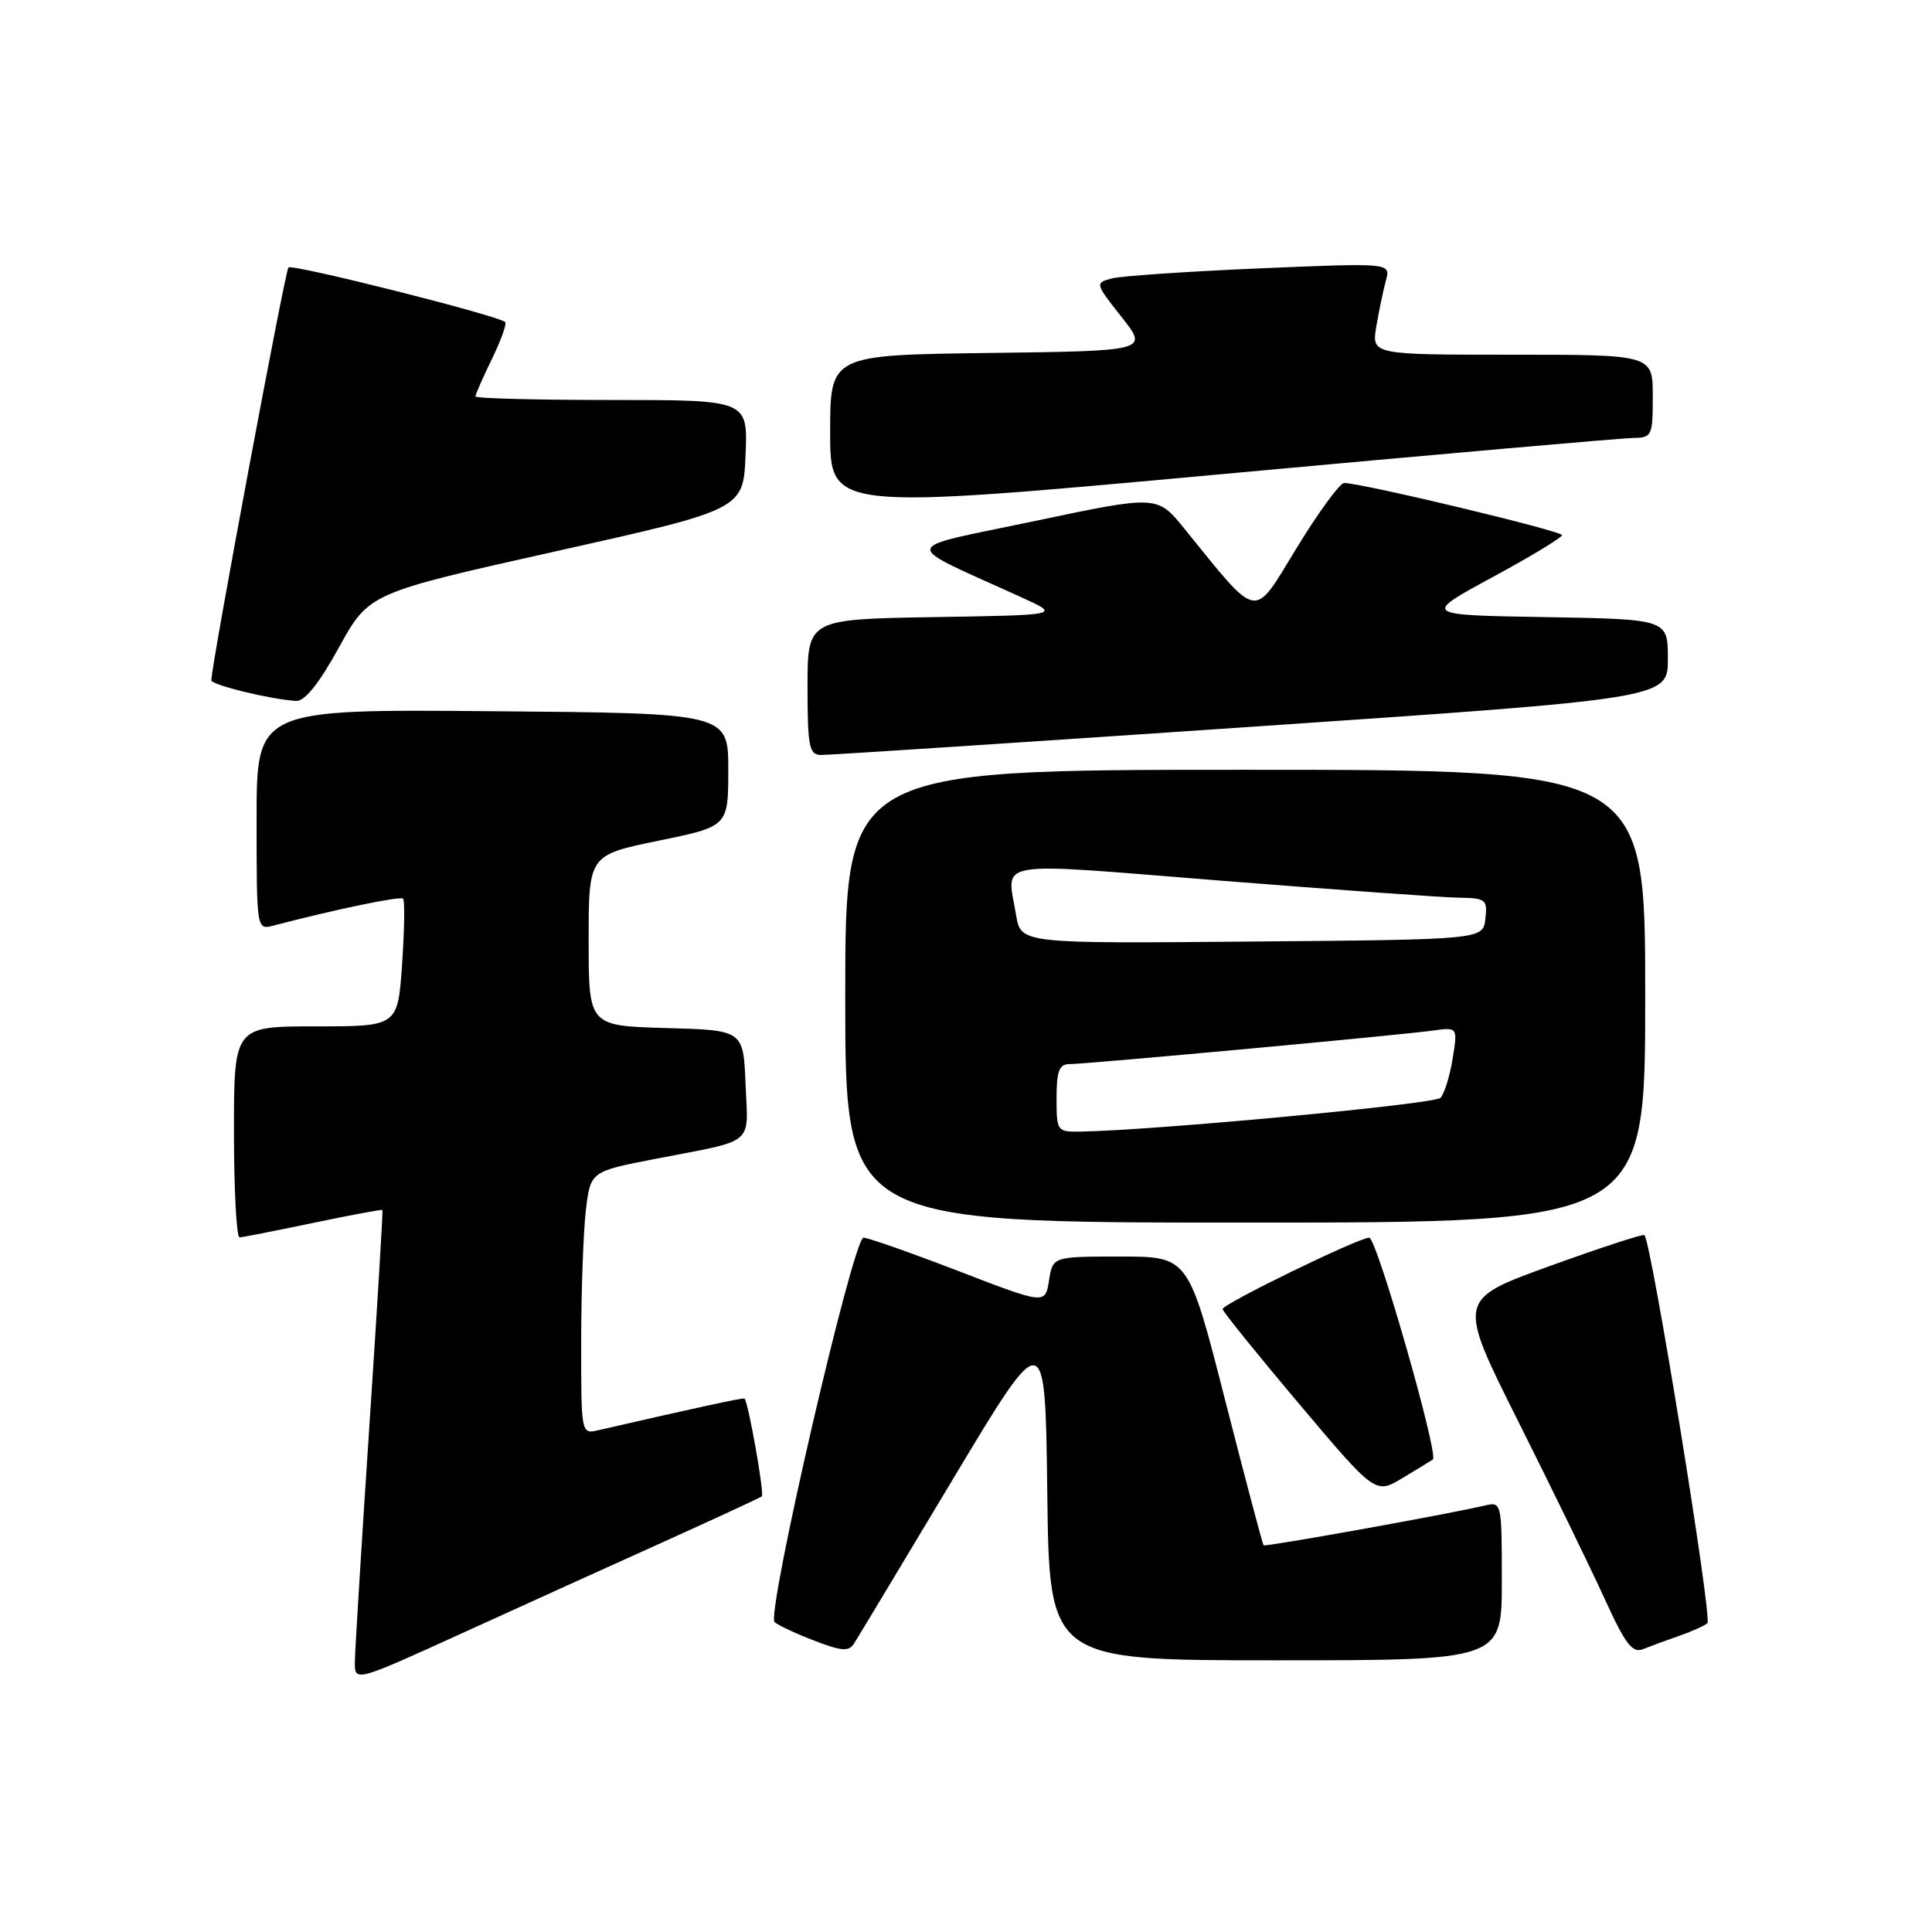<?xml version="1.0" encoding="UTF-8" standalone="no"?>
<!DOCTYPE svg PUBLIC "-//W3C//DTD SVG 1.1//EN" "http://www.w3.org/Graphics/SVG/1.1/DTD/svg11.dtd" >
<svg xmlns="http://www.w3.org/2000/svg" xmlns:xlink="http://www.w3.org/1999/xlink" version="1.1" viewBox="0 0 256 256">
 <g >
 <path fill="currentColor"
d=" M 88.00 204.27 C 94.88 201.16 100.70 198.47 100.94 198.28 C 101.32 198.00 99.17 185.86 98.65 185.32 C 98.51 185.17 92.51 186.47 79.25 189.52 C 77.01 190.04 77.00 189.98 77.01 177.77 C 77.01 171.02 77.30 163.19 77.63 160.36 C 78.25 155.22 78.25 155.22 86.88 153.55 C 100.23 150.97 99.13 151.88 98.79 143.67 C 98.50 136.50 98.50 136.50 88.25 136.22 C 78.00 135.93 78.00 135.93 78.00 124.62 C 78.00 113.30 78.00 113.30 87.25 111.40 C 96.50 109.50 96.50 109.50 96.50 102.00 C 96.50 94.50 96.50 94.50 65.25 94.24 C 34.00 93.97 34.00 93.97 34.00 108.60 C 34.00 123.23 34.00 123.23 36.25 122.64 C 44.49 120.49 53.04 118.71 53.41 119.08 C 53.65 119.32 53.59 123.22 53.28 127.76 C 52.71 136.00 52.71 136.00 41.86 136.00 C 31.00 136.00 31.00 136.00 31.00 150.00 C 31.00 157.70 31.34 163.98 31.75 163.96 C 32.16 163.94 36.55 163.08 41.50 162.04 C 46.45 161.01 50.57 160.24 50.67 160.33 C 50.76 160.43 49.98 173.33 48.94 189.00 C 47.90 204.68 47.04 218.71 47.02 220.19 C 47.00 222.89 47.00 222.89 61.25 216.40 C 69.09 212.83 81.12 207.37 88.00 204.27 Z  M 199.00 209.48 C 199.00 199.08 198.97 198.97 196.75 199.49 C 191.78 200.66 167.66 204.99 167.43 204.76 C 167.30 204.61 165.00 195.95 162.33 185.50 C 157.48 166.50 157.48 166.50 148.49 166.50 C 139.50 166.50 139.50 166.50 139.00 169.67 C 138.50 172.85 138.50 172.85 127.00 168.42 C 120.68 165.99 115.02 164.00 114.42 164.00 C 113.04 164.00 101.49 213.92 102.64 214.94 C 103.11 215.36 105.48 216.47 107.91 217.40 C 111.47 218.78 112.47 218.86 113.15 217.80 C 113.61 217.09 119.50 207.29 126.24 196.04 C 138.50 175.59 138.50 175.59 138.77 197.79 C 139.04 220.00 139.04 220.00 169.02 220.00 C 199.00 220.00 199.00 220.00 199.00 209.48 Z  M 222.50 216.76 C 224.15 216.19 225.83 215.43 226.24 215.08 C 226.92 214.48 218.78 164.32 217.89 163.66 C 217.68 163.49 212.01 165.35 205.29 167.78 C 193.09 172.20 193.09 172.20 201.18 188.35 C 205.63 197.23 210.78 207.81 212.63 211.86 C 215.39 217.91 216.30 219.09 217.74 218.51 C 218.71 218.12 220.85 217.33 222.50 216.76 Z  M 189.86 193.39 C 190.67 192.78 182.42 164.00 181.43 164.00 C 180.02 164.00 162.00 172.78 162.00 173.46 C 162.00 173.76 166.56 179.40 172.12 186.00 C 182.25 198.01 182.25 198.01 185.87 195.83 C 187.87 194.63 189.66 193.53 189.86 193.39 Z  M 218.00 132.00 C 218.00 102.00 218.00 102.00 165.00 102.00 C 112.00 102.00 112.00 102.00 112.00 132.00 C 112.00 162.00 112.00 162.00 165.00 162.00 C 218.00 162.00 218.00 162.00 218.00 132.00 Z  M 165.75 96.31 C 221.00 92.55 221.00 92.55 221.00 87.30 C 221.00 82.05 221.00 82.05 204.75 81.77 C 188.50 81.50 188.50 81.50 197.73 76.50 C 202.81 73.75 206.97 71.23 206.98 70.91 C 207.00 70.36 180.42 64.00 178.11 64.00 C 177.54 64.00 174.71 67.87 171.82 72.60 C 165.95 82.21 166.94 82.38 156.92 70.03 C 153.34 65.62 153.34 65.62 137.06 69.05 C 118.86 72.89 119.05 71.72 135.48 79.21 C 140.50 81.50 140.50 81.50 123.75 81.77 C 107.00 82.05 107.00 82.05 107.00 91.02 C 107.00 98.89 107.22 100.00 108.75 100.04 C 109.71 100.06 135.36 98.38 165.75 96.31 Z  M 44.91 85.79 C 48.89 78.58 48.89 78.58 73.70 73.04 C 98.50 67.50 98.50 67.50 98.79 60.25 C 99.09 53.00 99.09 53.00 81.04 53.00 C 71.12 53.00 63.00 52.79 63.00 52.53 C 63.00 52.27 63.98 50.03 65.19 47.55 C 66.39 45.07 67.18 42.88 66.94 42.67 C 65.90 41.78 38.72 34.94 38.22 35.44 C 37.77 35.90 28.02 88.09 28.00 90.14 C 28.00 90.76 35.69 92.64 39.22 92.88 C 40.36 92.96 42.25 90.62 44.91 85.79 Z  M 216.25 58.04 C 218.91 58.00 219.00 57.82 219.00 52.50 C 219.00 47.00 219.00 47.00 200.37 47.00 C 181.74 47.00 181.74 47.00 182.37 43.25 C 182.72 41.19 183.29 38.45 183.64 37.16 C 184.28 34.83 184.28 34.83 166.91 35.56 C 157.35 35.97 148.53 36.57 147.29 36.90 C 145.09 37.49 145.11 37.57 148.61 42.00 C 152.17 46.50 152.17 46.50 131.09 46.77 C 110.00 47.04 110.00 47.04 110.00 57.31 C 110.00 67.59 110.00 67.59 161.75 62.84 C 190.21 60.22 214.74 58.07 216.25 58.04 Z  M 140.00 145.50 C 140.00 141.93 140.35 141.00 141.70 141.00 C 143.90 141.00 185.47 137.17 189.83 136.56 C 193.16 136.10 193.16 136.10 192.48 140.30 C 192.10 142.61 191.38 144.94 190.87 145.47 C 190.09 146.30 153.08 149.77 143.25 149.94 C 140.06 150.00 140.00 149.92 140.00 145.50 Z  M 134.64 121.26 C 133.41 113.82 130.98 114.24 161.75 116.69 C 177.01 117.90 191.22 118.92 193.32 118.95 C 196.88 119.00 197.11 119.18 196.82 121.75 C 196.50 124.50 196.50 124.50 165.88 124.76 C 135.27 125.03 135.27 125.03 134.64 121.26 Z "/>
</g>
</svg>